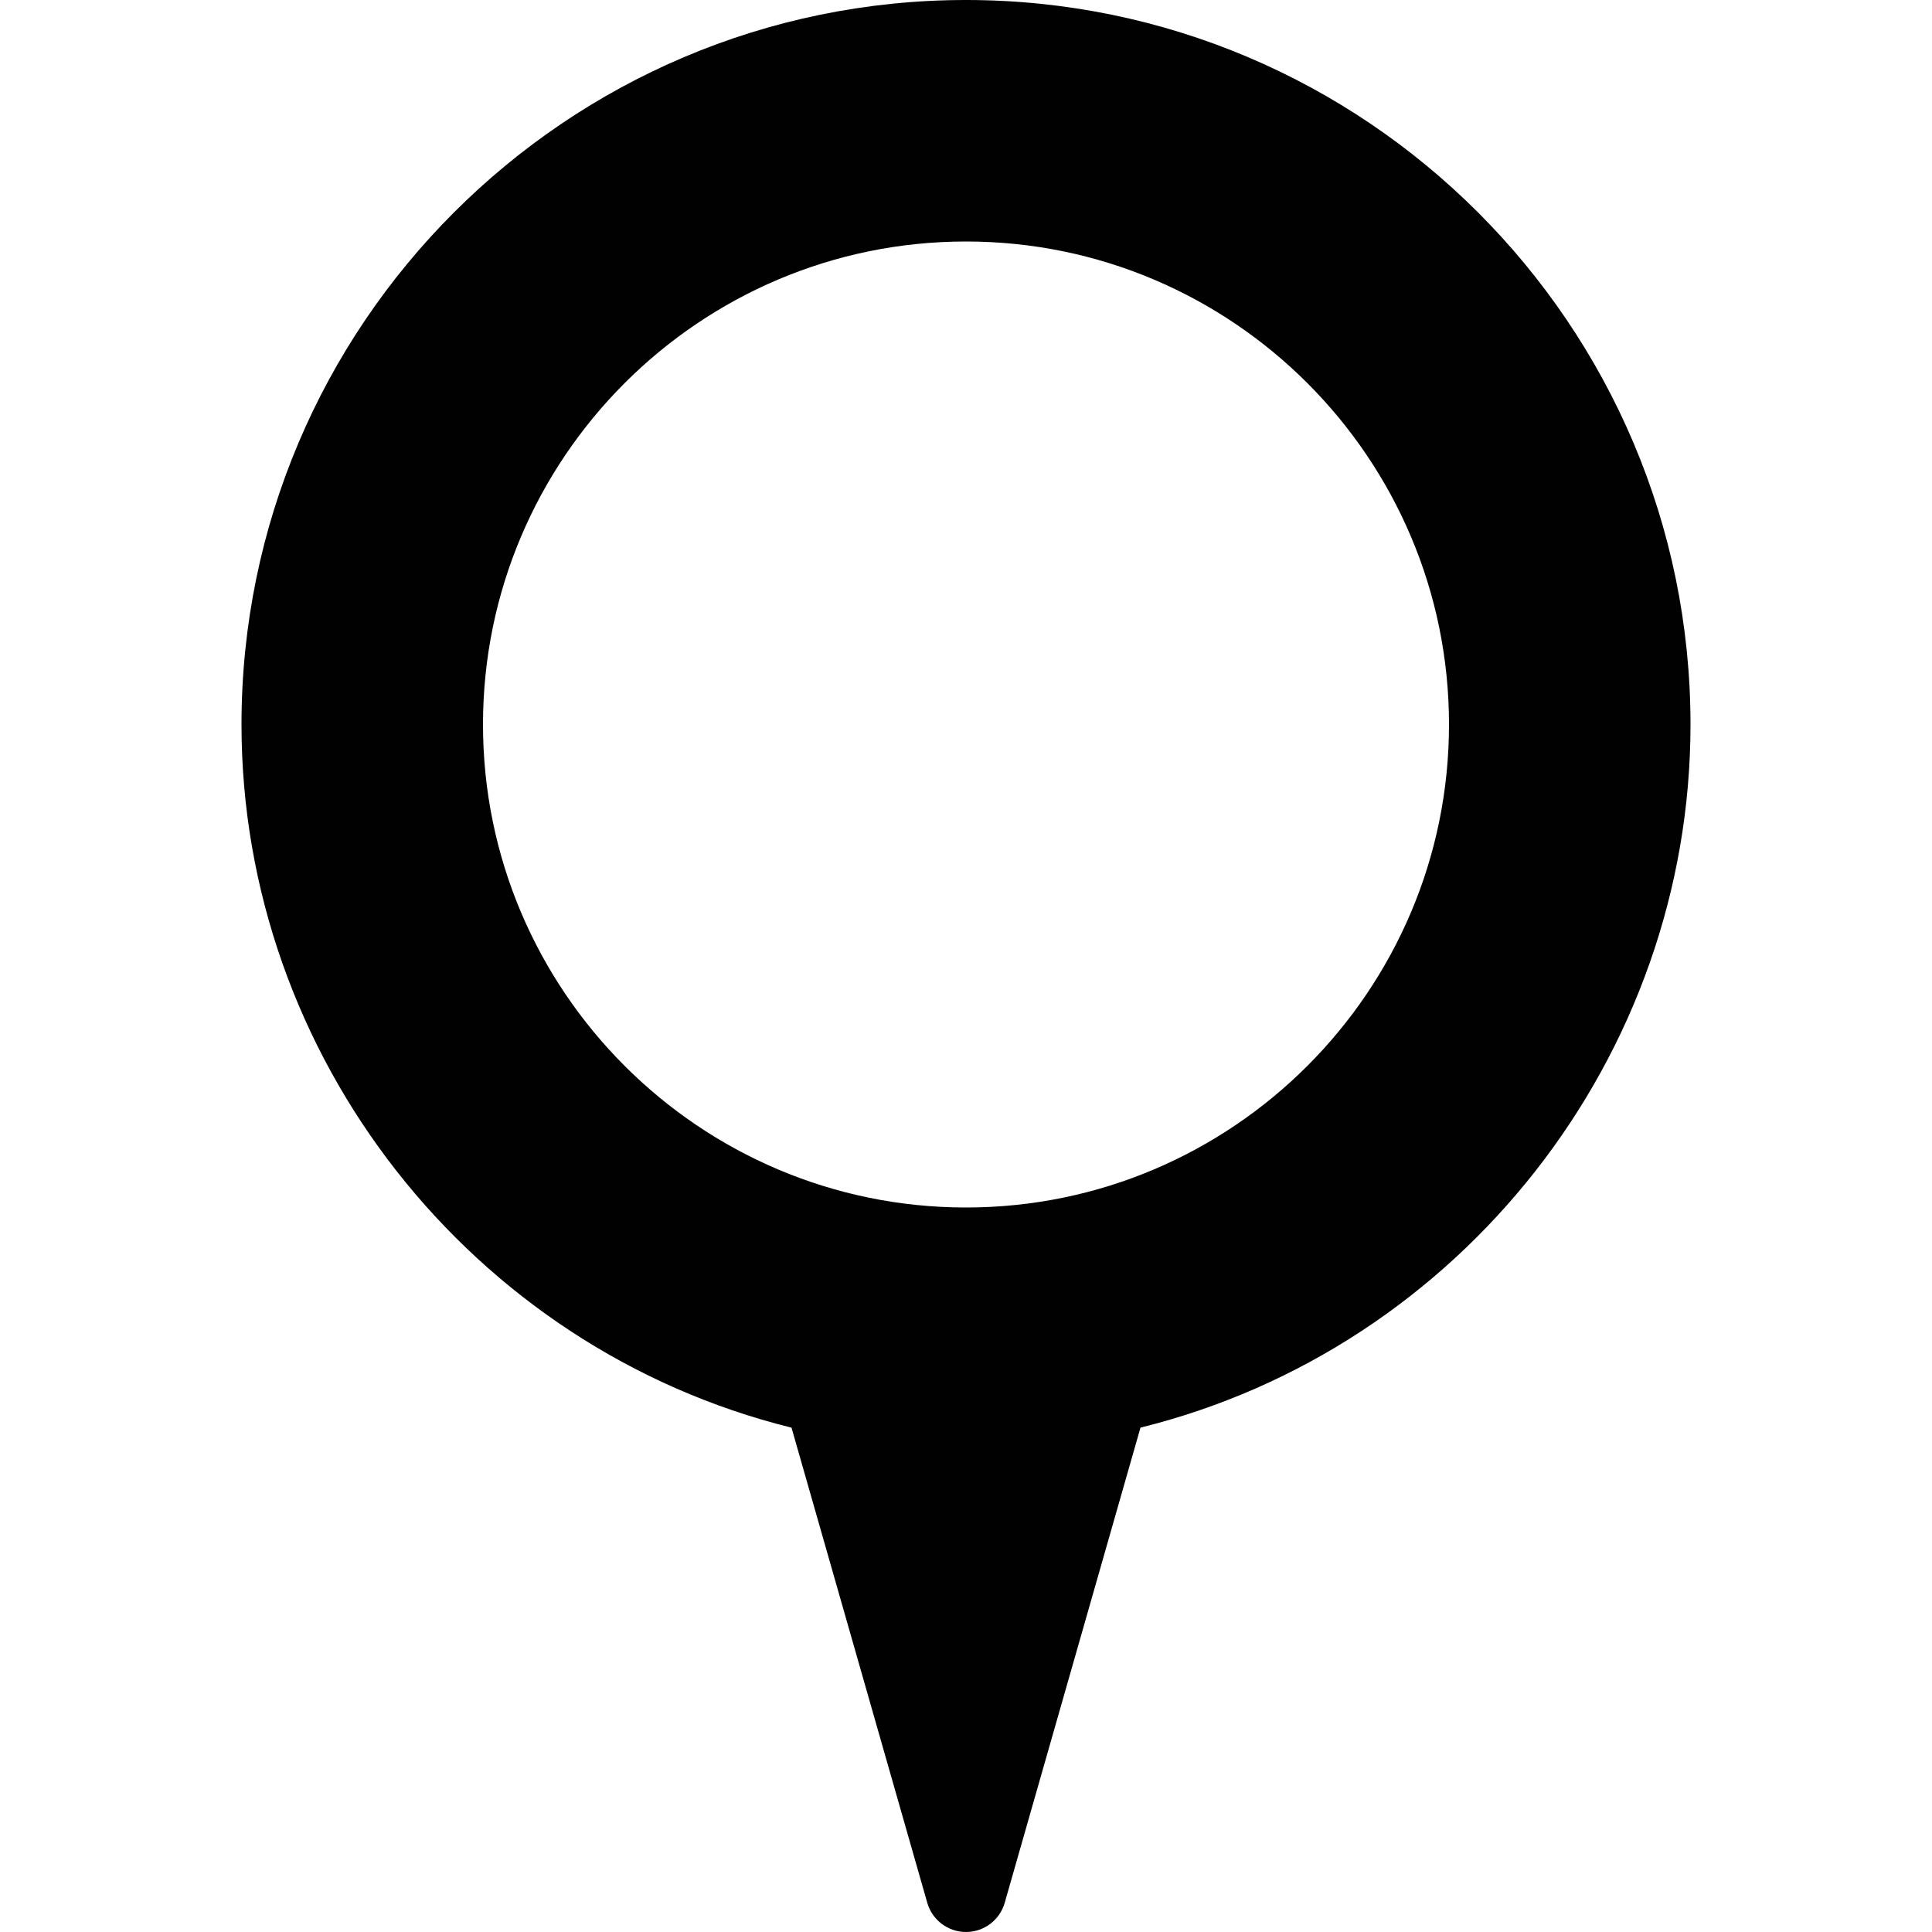 <?xml version="1.0" encoding="utf-8"?>
<!-- Generator: Adobe Illustrator 17.0.0, SVG Export Plug-In . SVG Version: 6.00 Build 0)  -->
<!DOCTYPE svg PUBLIC "-//W3C//DTD SVG 1.1//EN" "http://www.w3.org/Graphics/SVG/1.1/DTD/svg11.dtd">
<svg version="1.1" id="Layer_2" xmlns="http://www.w3.org/2000/svg" xmlns:xlink="http://www.w3.org/1999/xlink" x="0px" y="0px"
	 width="48px" height="48px" viewBox="0 0 48 48" enable-background="new 0 0 48 48" xml:space="preserve">
<path fill="#010101" d="M24,0C14.075,0,6,8.075,6,18c0,8.25,5.711,15.501,13.665,17.47l3.373,11.805C23.161,47.704,23.554,48,24,48
	c0.446,0,0.839-0.296,0.962-0.726l3.373-11.805C36.289,33.501,42,26.25,42,18C42,8.075,33.925,0,24,0z M24,30
	c-6.617,0-12-5.383-12-12c0-6.617,5.383-12,12-12c6.617,0,12,5.383,12,12C36,24.617,30.617,30,24,30z"/>
</svg>
